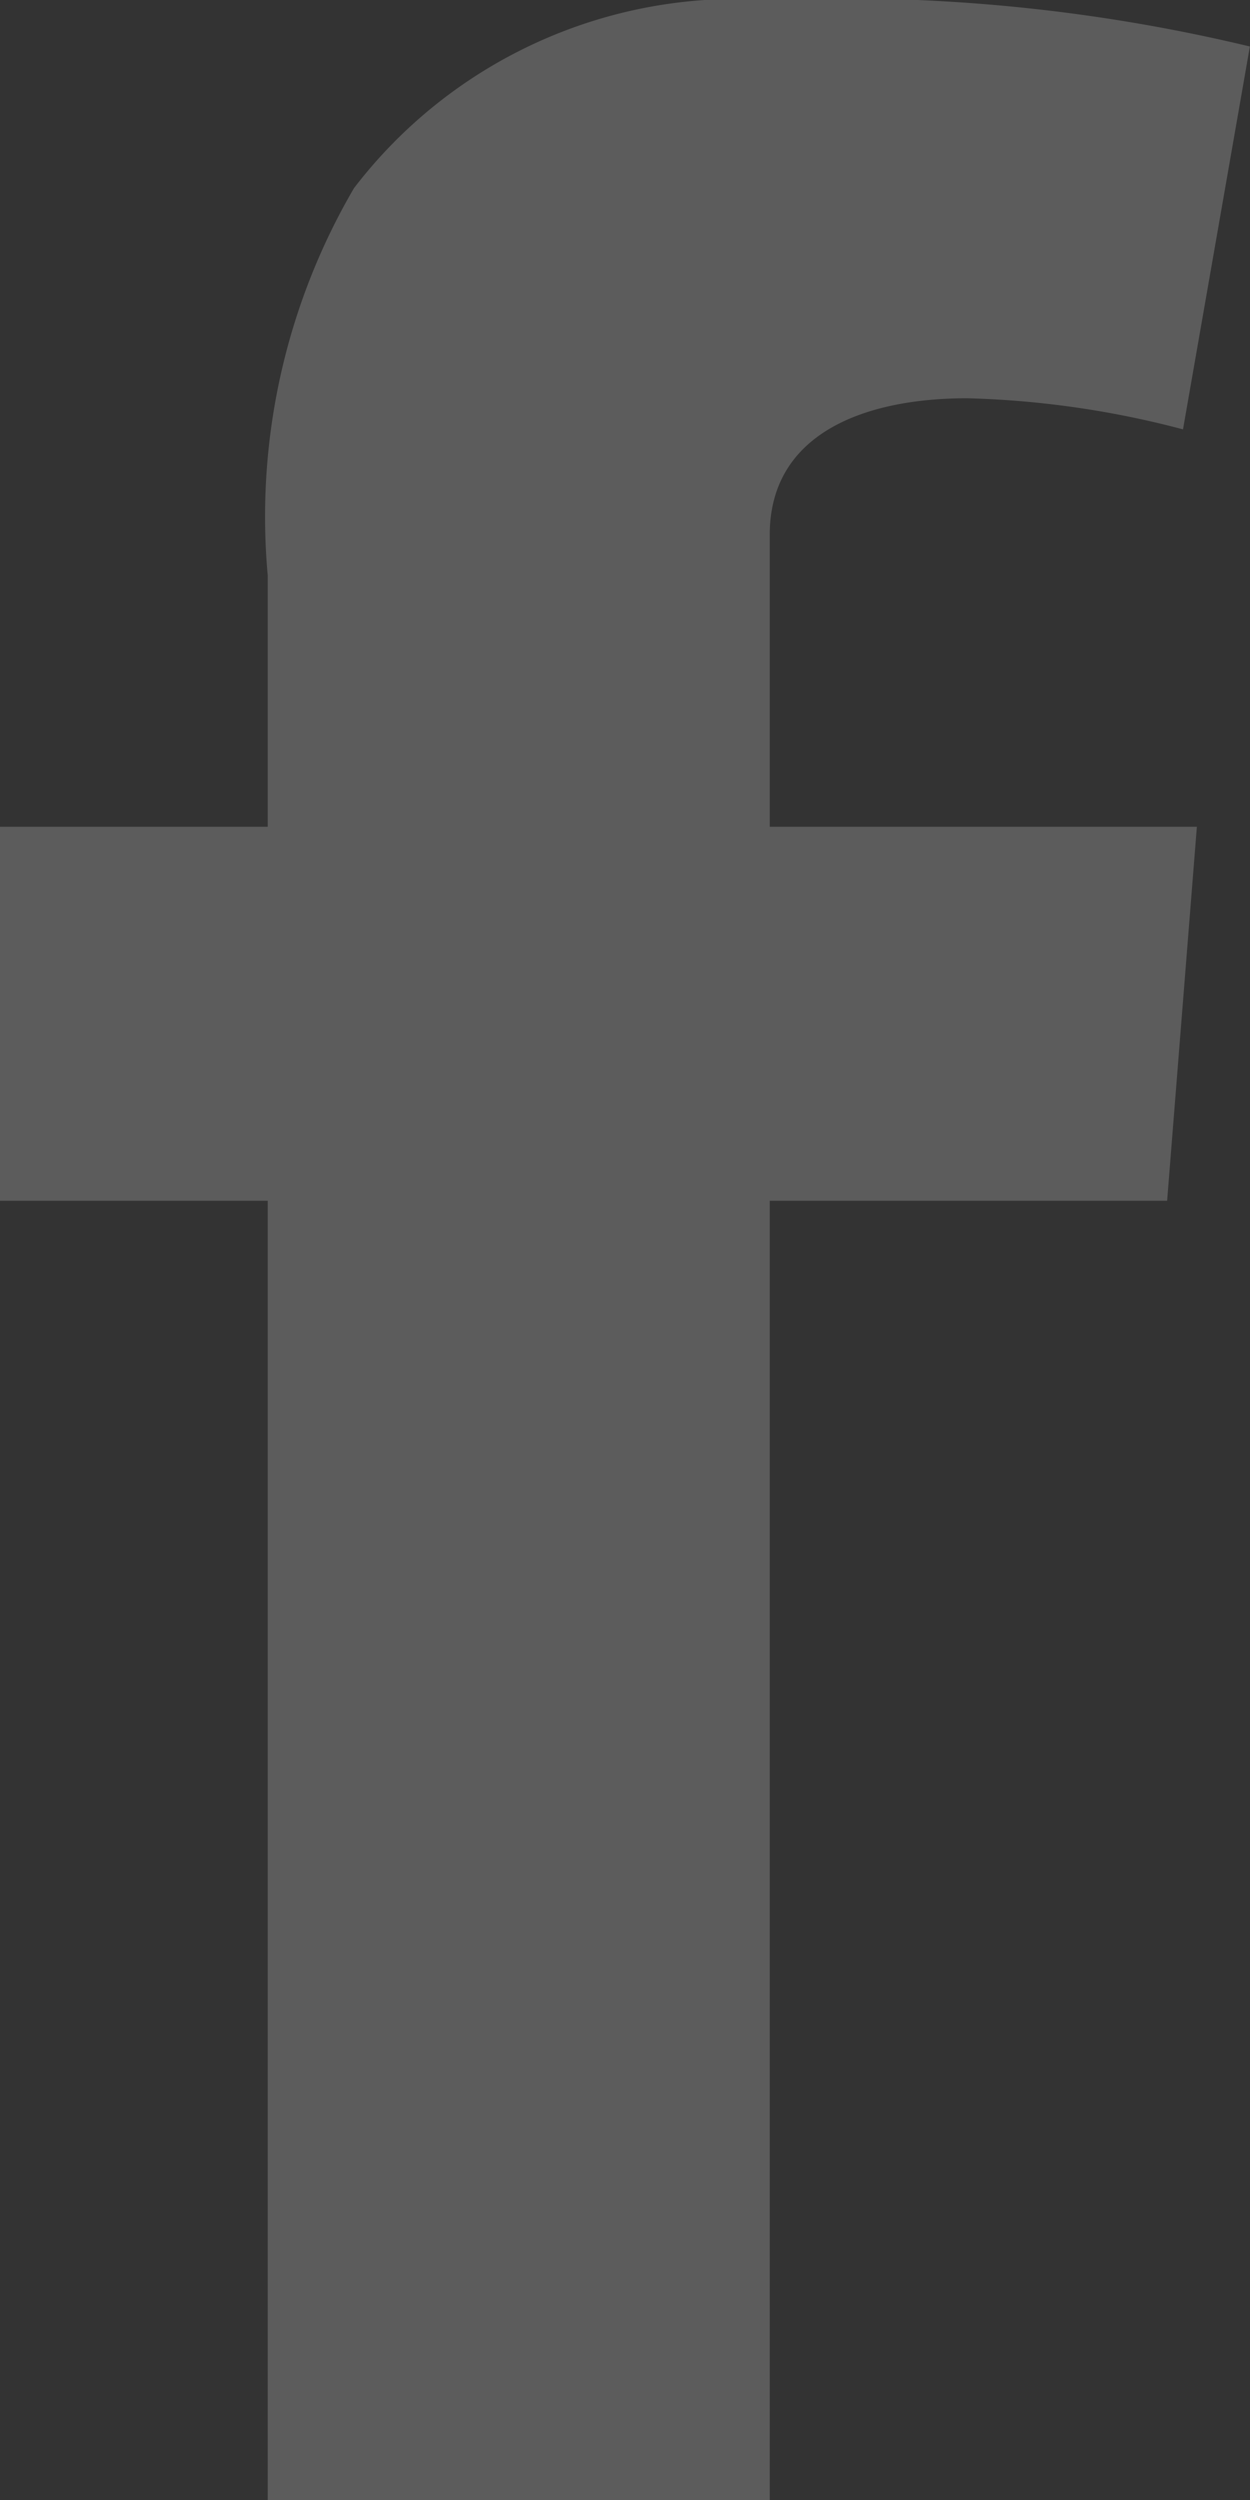 <svg id="Layer_1" data-name="Layer 1" xmlns="http://www.w3.org/2000/svg" viewBox="0 0 10 20"><rect x="0" y="0" width="10" height="20" fill="#333333" stroke="none"/><defs><style>.cls-1{fill:#fff;opacity:0.2;}</style></defs><title>Facebook</title><path class="cls-1" d="M.468,6.614H2.61V4.605a5.209,5.209,0,0,1,.69-3.1A3.861,3.861,0,0,1,6.626,0a13.929,13.929,0,0,1,3.841.372L9.932,3.435a7.472,7.472,0,0,0-1.726-.249c-.833,0-1.58.288-1.58,1.092V6.614h3.417L9.805,9.606H6.626V20H2.61V9.606H.468Z" transform="translate(-0.468 0)"/></svg>